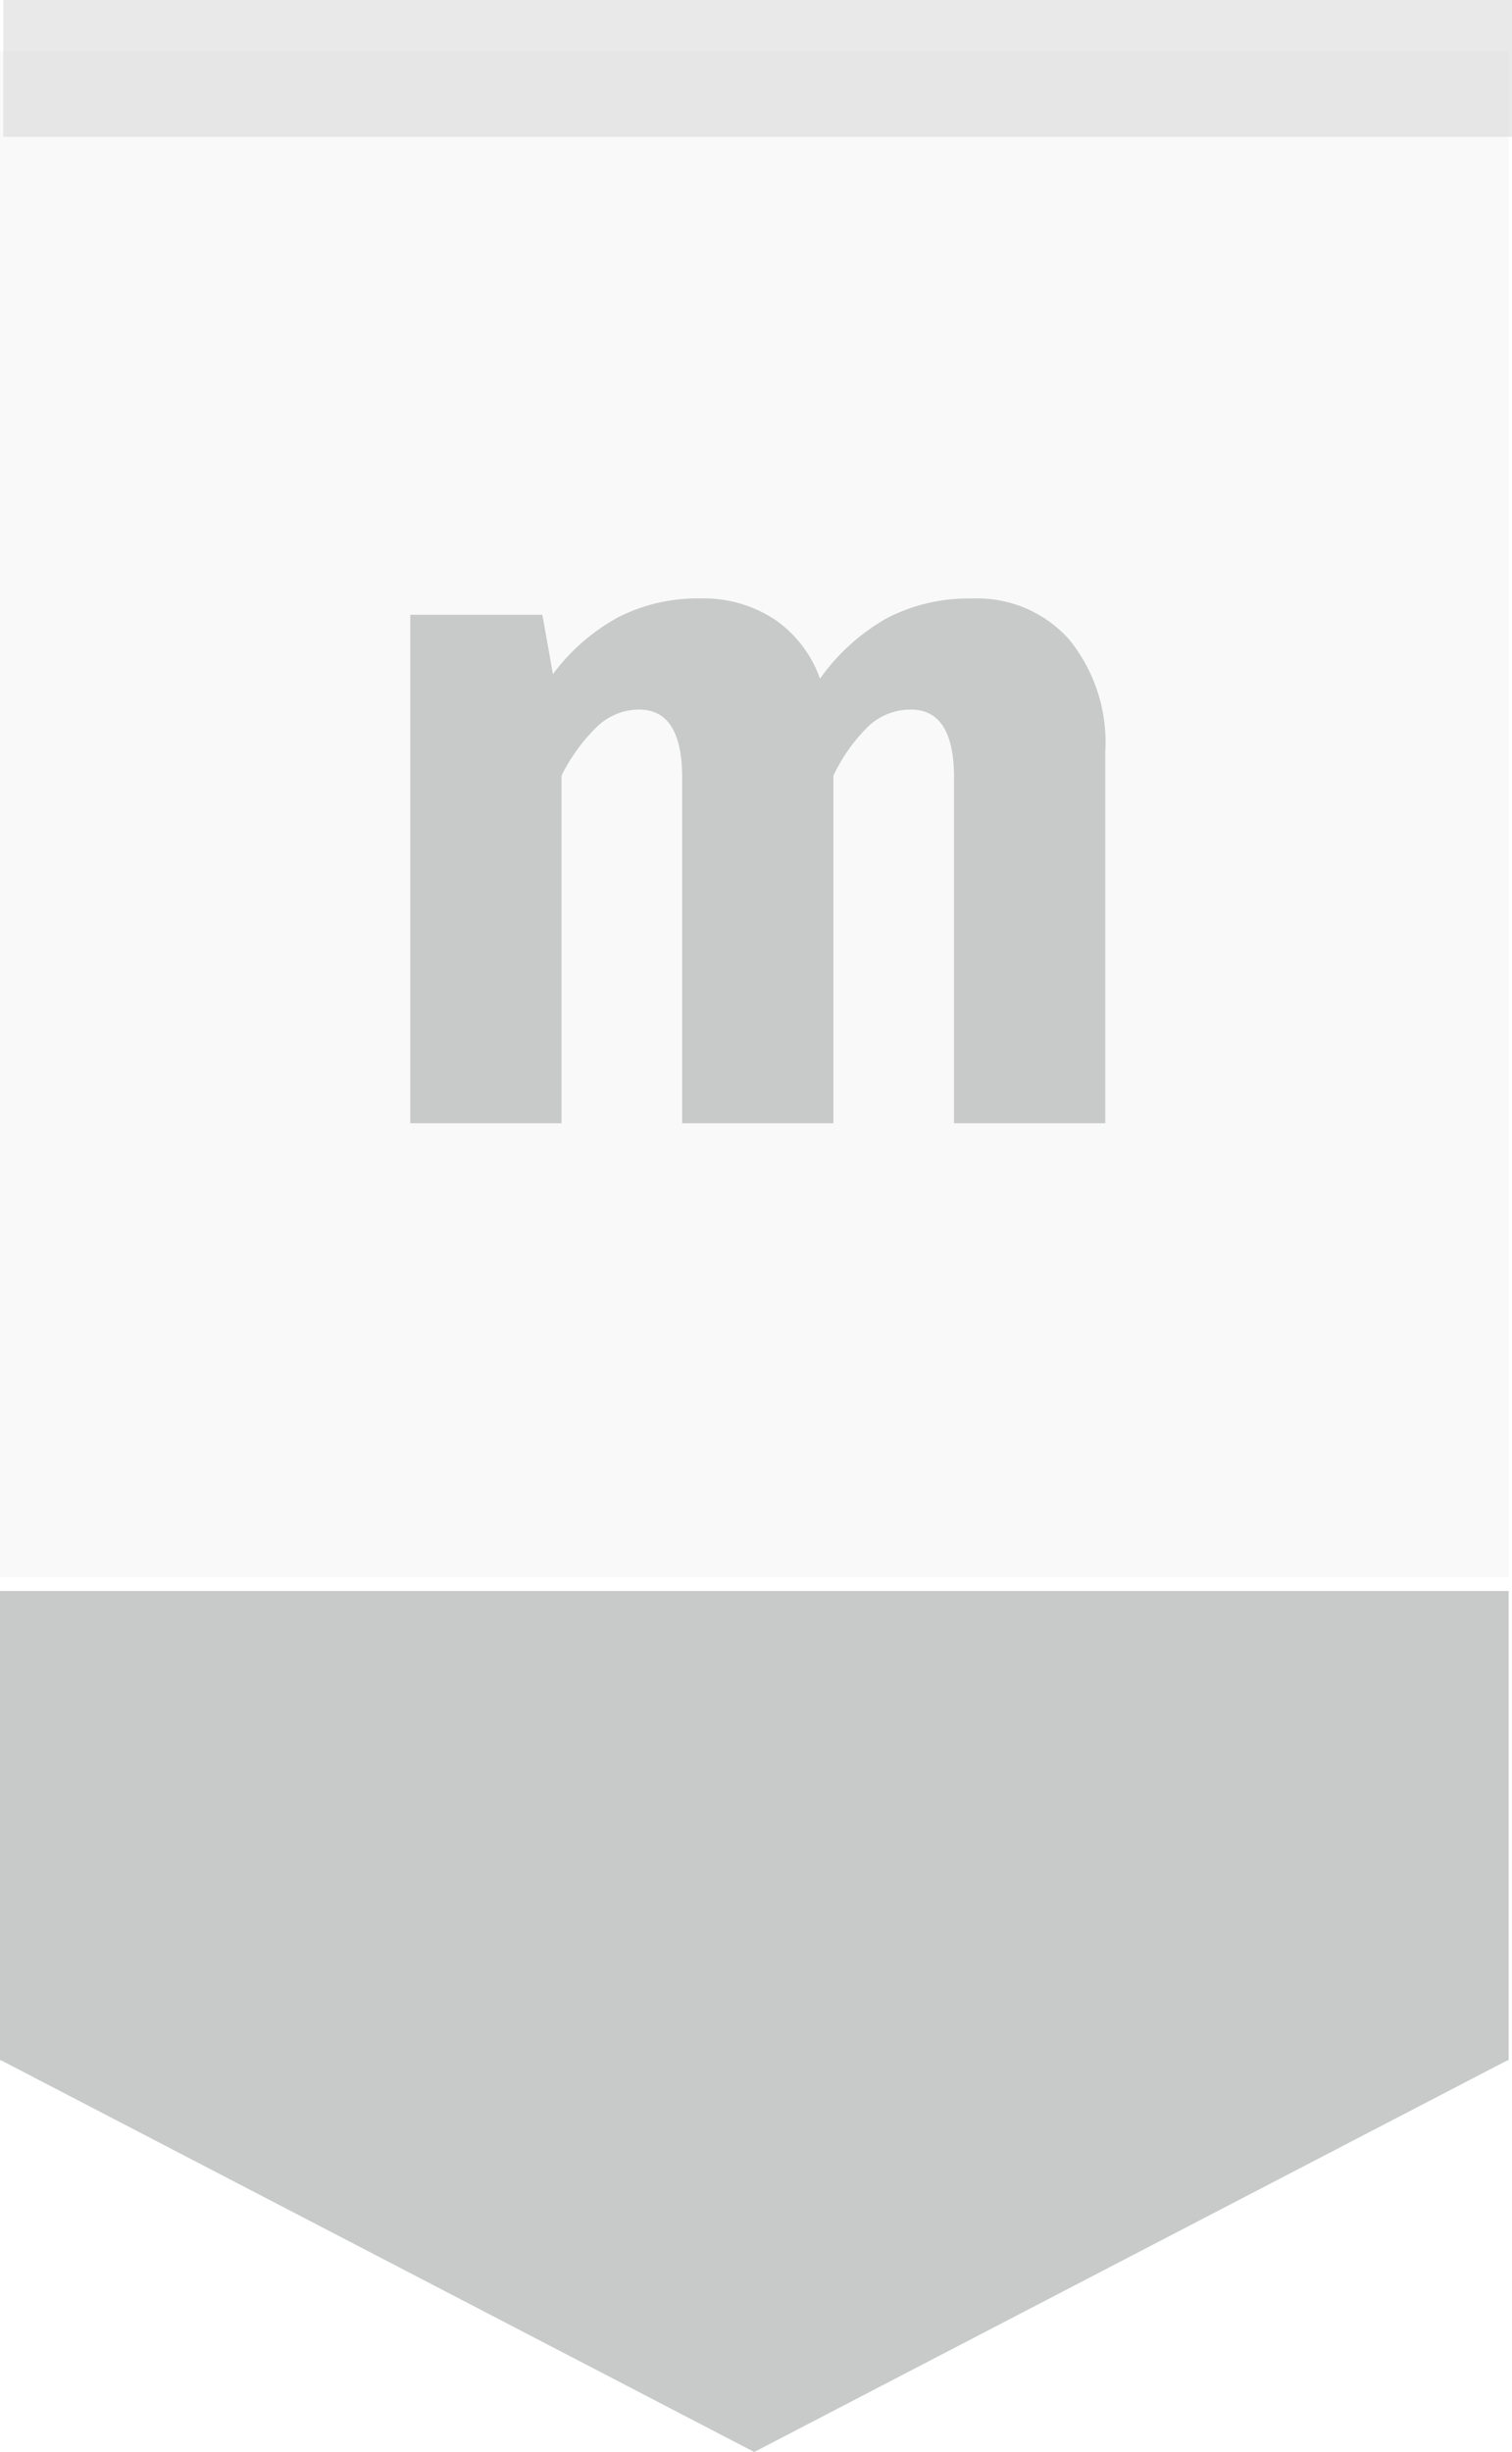 <svg xmlns="http://www.w3.org/2000/svg" width="22.112" height="35.848" viewBox="0 0 22.112 35.848">
    <defs>
        <style>
            .prefix__cls-1{fill:#c8c9c9}
        </style>
    </defs>
    <g id="prefix__Group_7524" data-name="Group 7524" transform="translate(-117 -954.249)">
        <g id="prefix__Group_7517" data-name="Group 7517" transform="translate(12628 15519.2)">
            <g id="prefix__Group_7506" data-name="Group 7506" transform="translate(-12511 -14564)">
                <g id="prefix__Group_7500" data-name="Group 7500">
                    <g id="prefix__Group_7497" data-name="Group 7497">
                        <g id="prefix__Group_7302" data-name="Group 7302" transform="translate(0 22.309)">
                            <path id="prefix__Rectangle_4688" d="M0 0H22.063V6.862H0z" class="prefix__cls-1" data-name="Rectangle 4688"/>
                            <path id="prefix__Polygon_8" d="M11.032 0l11.031 5.735H0z" class="prefix__cls-1" data-name="Polygon 8" transform="rotate(180 11.031 6.294)"/>
                        </g>
                        <path id="prefix__Line_907" d="M0 0L22.063 0" data-name="Line 907" transform="translate(.049 .049)" style="fill:none;stroke:#c8c9c9;stroke-width:2px;opacity:.4"/>
                        <path id="prefix__Rectangle_4687" d="M0 0H22.063V22.309H0z" data-name="Rectangle 4687" transform="translate(0 -.2)" style="opacity:.12;fill:#c8c9c9"/>
                        <path id="prefix__Path_14429" d="M9.086-7.672a1.8 1.8 0 0 1 1.414.595 2.381 2.381 0 0 1 .532 1.645V0H8.82v-5.054q0-.994-.63-.994a.9.9 0 0 0-.616.238 2.524 2.524 0 0 0-.518.728V0H4.844v-5.054q0-.994-.63-.994a.89.89 0 0 0-.609.245 2.6 2.6 0 0 0-.525.721V0H.868v-7.434H2.8l.154.868a2.948 2.948 0 0 1 .959-.834 2.556 2.556 0 0 1 1.2-.273 1.889 1.889 0 0 1 1.085.308 1.762 1.762 0 0 1 .662.865 3.019 3.019 0 0 1 .987-.889 2.6 2.6 0 0 1 1.239-.283z" class="prefix__cls-1" data-name="Path 14429" transform="translate(5.132 15.471)"/>
                    </g>
                </g>
            </g>
        </g>
    </g>
</svg>
